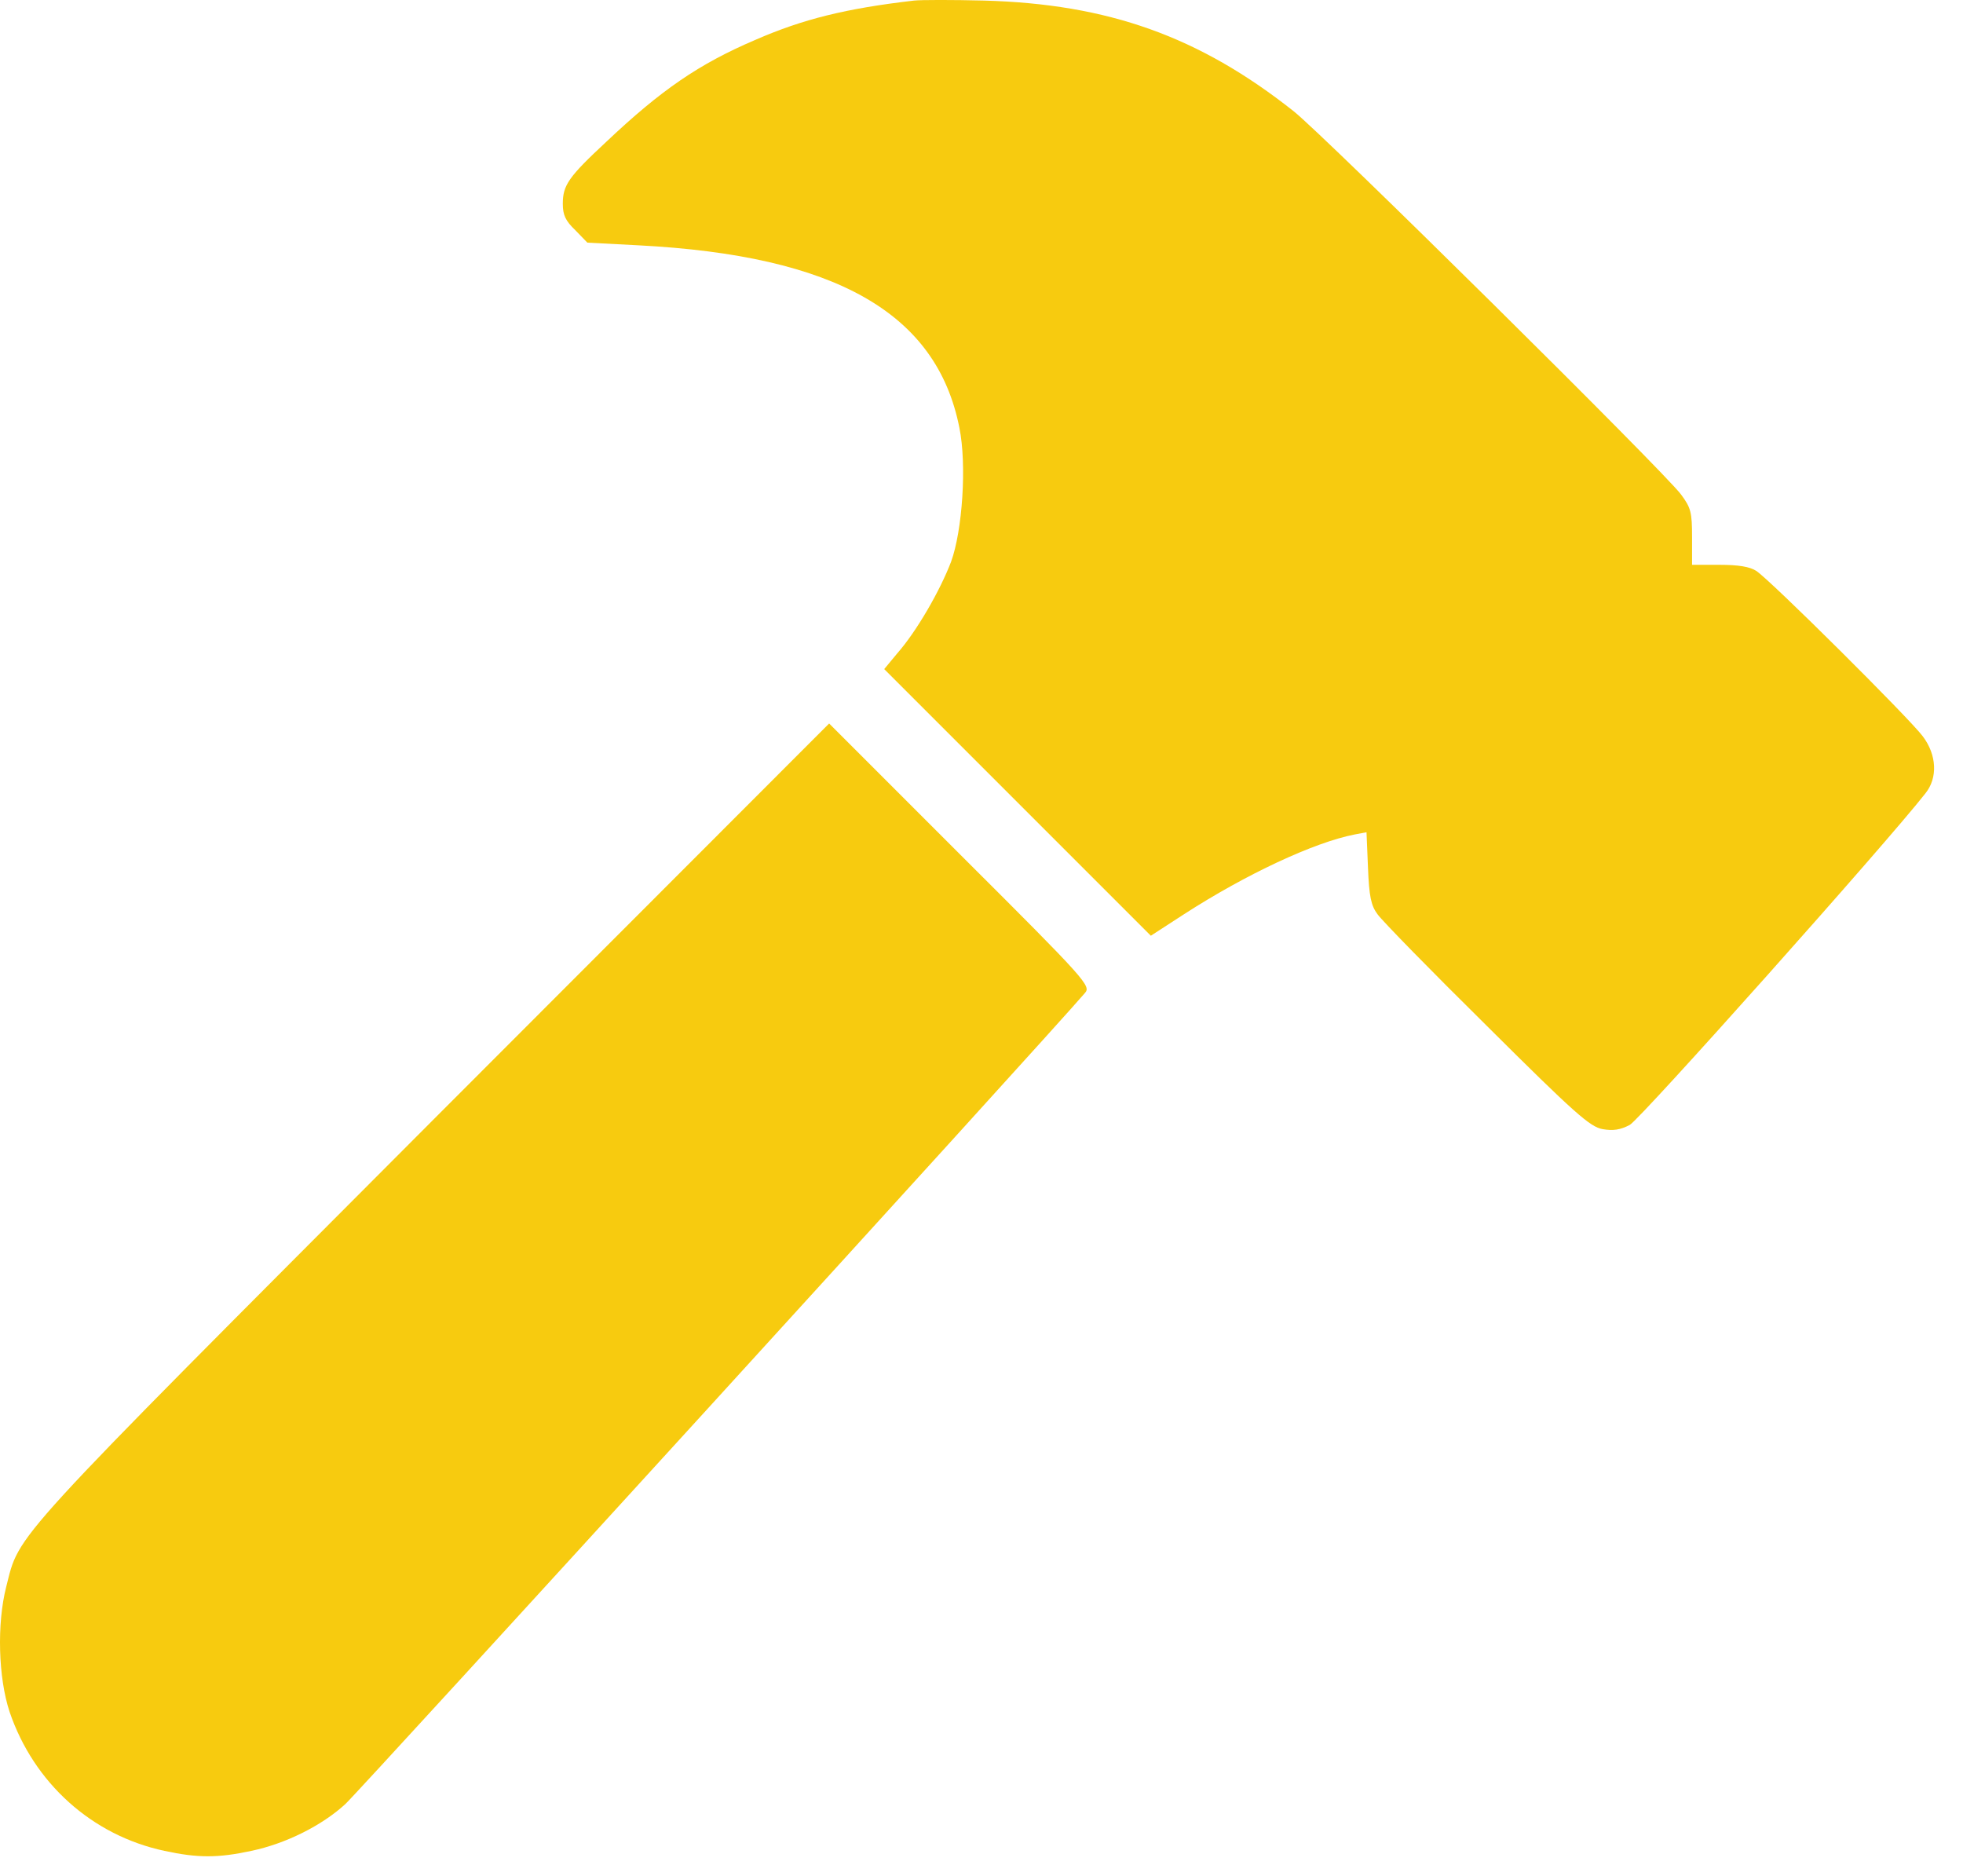 <svg width="45" height="43" viewBox="0 0 45 43" fill="none" xmlns="http://www.w3.org/2000/svg">
<path d="M20.954 0.013C19.395 0.194 18.409 0.437 17.318 0.913C16.019 1.467 15.153 2.065 13.898 3.251C13.032 4.056 12.902 4.246 12.902 4.67C12.902 4.93 12.963 5.06 13.188 5.276L13.465 5.562L14.634 5.623C19.153 5.857 21.473 7.172 21.993 9.804C22.166 10.653 22.062 12.168 21.802 12.878C21.551 13.536 21.015 14.471 20.564 14.982L20.27 15.337L23.326 18.393L26.382 21.449L27.144 20.955C28.564 20.038 30.122 19.311 31.049 19.129L31.326 19.077L31.36 19.89C31.386 20.549 31.43 20.756 31.577 20.955C31.681 21.103 32.806 22.254 34.087 23.518C36.105 25.527 36.451 25.83 36.737 25.882C36.979 25.925 37.144 25.899 37.36 25.786C37.594 25.665 43.239 19.336 44.139 18.185C44.425 17.83 44.399 17.302 44.078 16.878C43.784 16.479 40.581 13.293 40.26 13.086C40.113 12.99 39.853 12.947 39.421 12.947H38.789V12.315C38.789 11.744 38.763 11.64 38.538 11.337C38.174 10.835 30.356 3.103 29.655 2.549C27.49 0.835 25.404 0.091 22.556 0.013C21.846 -0.005 21.118 -0.005 20.954 0.013Z" fill="#F7CB0F"/>
<path d="M9.908 25.691C0.09 35.535 0.462 35.119 0.142 36.375C-0.074 37.223 -0.04 38.453 0.22 39.24C0.774 40.868 2.107 42.072 3.77 42.426C4.532 42.591 4.999 42.591 5.761 42.426C6.549 42.262 7.38 41.846 7.917 41.353C8.237 41.059 24.002 23.778 24.868 22.765C25.015 22.601 24.938 22.505 22.011 19.588L19.007 16.584L9.908 25.691Z" fill="#F7CB0F"/>
</svg>
